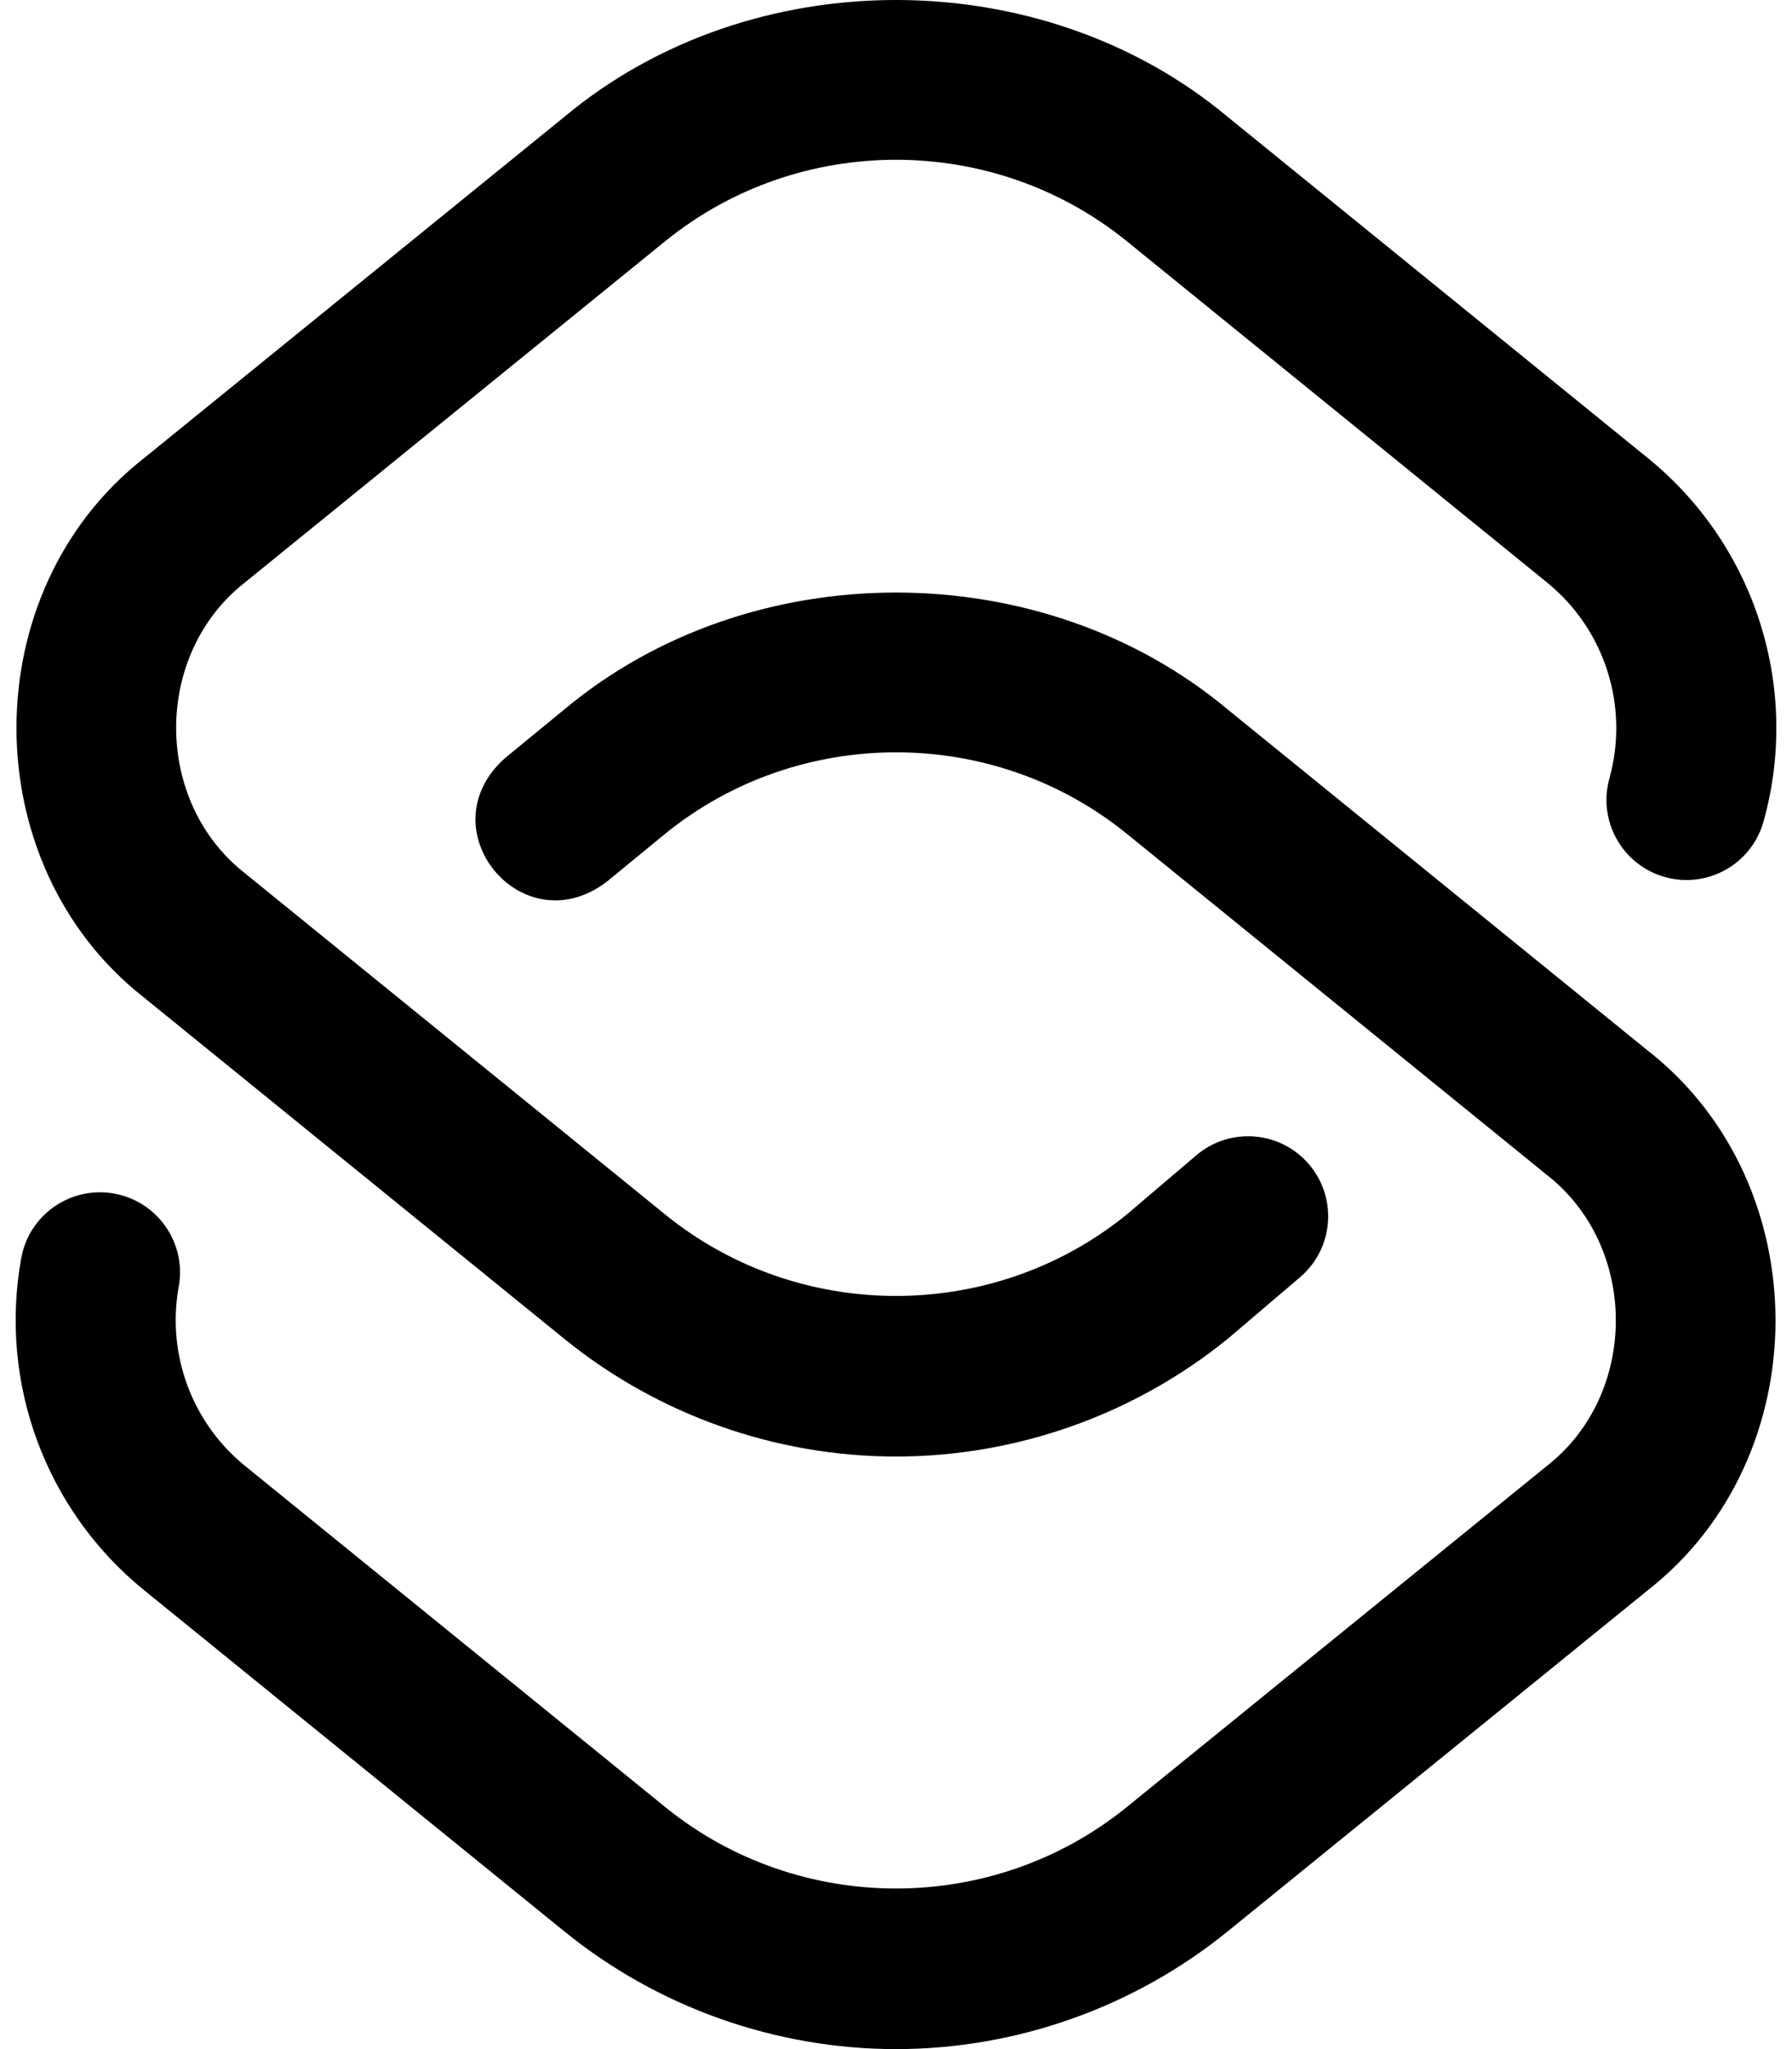 <svg width="42" height="48" viewBox="0 0 42 48" fill="none" xmlns="http://www.w3.org/2000/svg">
    <path d="M21 34.119C18.178 34.119 15.417 33.141 13.227 31.363L3.377 23.369C-0.611 20.248 -0.611 13.852 3.377 10.731L13.227 2.737C17.596 -0.913 24.404 -0.912 28.773 2.737L38.622 10.731C41.139 12.774 42.204 16.114 41.334 19.241C41.057 20.239 40.023 20.823 39.025 20.546C38.026 20.268 37.443 19.234 37.72 18.236C38.189 16.548 37.616 14.746 36.258 13.644L26.409 5.65C23.274 3.107 18.725 3.107 15.591 5.65L5.741 13.644C3.591 15.327 3.591 18.773 5.741 20.456L15.591 28.45C18.72 30.989 23.259 30.993 26.392 28.463L28.038 27.063C28.827 26.392 30.011 26.488 30.682 27.277C31.353 28.066 31.258 29.25 30.468 29.921L28.806 31.335C28.795 31.344 28.784 31.354 28.773 31.363C26.582 33.141 23.822 34.119 21 34.119V34.119ZM28.773 45.243L38.622 37.25C42.611 34.128 42.61 27.733 38.622 24.612L28.773 16.618C24.404 12.968 17.596 12.968 13.227 16.618L11.838 17.757C9.977 19.412 12.232 22.159 14.217 20.658L15.594 19.528C18.728 16.988 23.276 16.988 26.409 19.531L36.258 27.525C38.409 29.208 38.408 32.654 36.258 34.337L26.409 42.33C23.274 44.874 18.725 44.874 15.591 42.33L5.741 34.337C4.498 33.327 3.903 31.719 4.189 30.14C4.374 29.12 3.697 28.144 2.678 27.96C1.659 27.775 0.682 28.451 0.498 29.471C-0.032 32.397 1.071 35.378 3.377 37.25L13.227 45.243C15.417 47.021 18.178 48 21 48C23.822 48 26.582 47.021 28.773 45.243Z" fill="url(#paint0_linear)" />
    <defs>
        <linearGradient id="paint0_linear" x1="21" y1="0" x2="21" y2="48" gradientUnits="userSpaceOnUse">
            <stop stopColor="#2563EB" />
            <stop offset="1" stopColor="#4F46E5" />
        </linearGradient>
    </defs>
</svg>